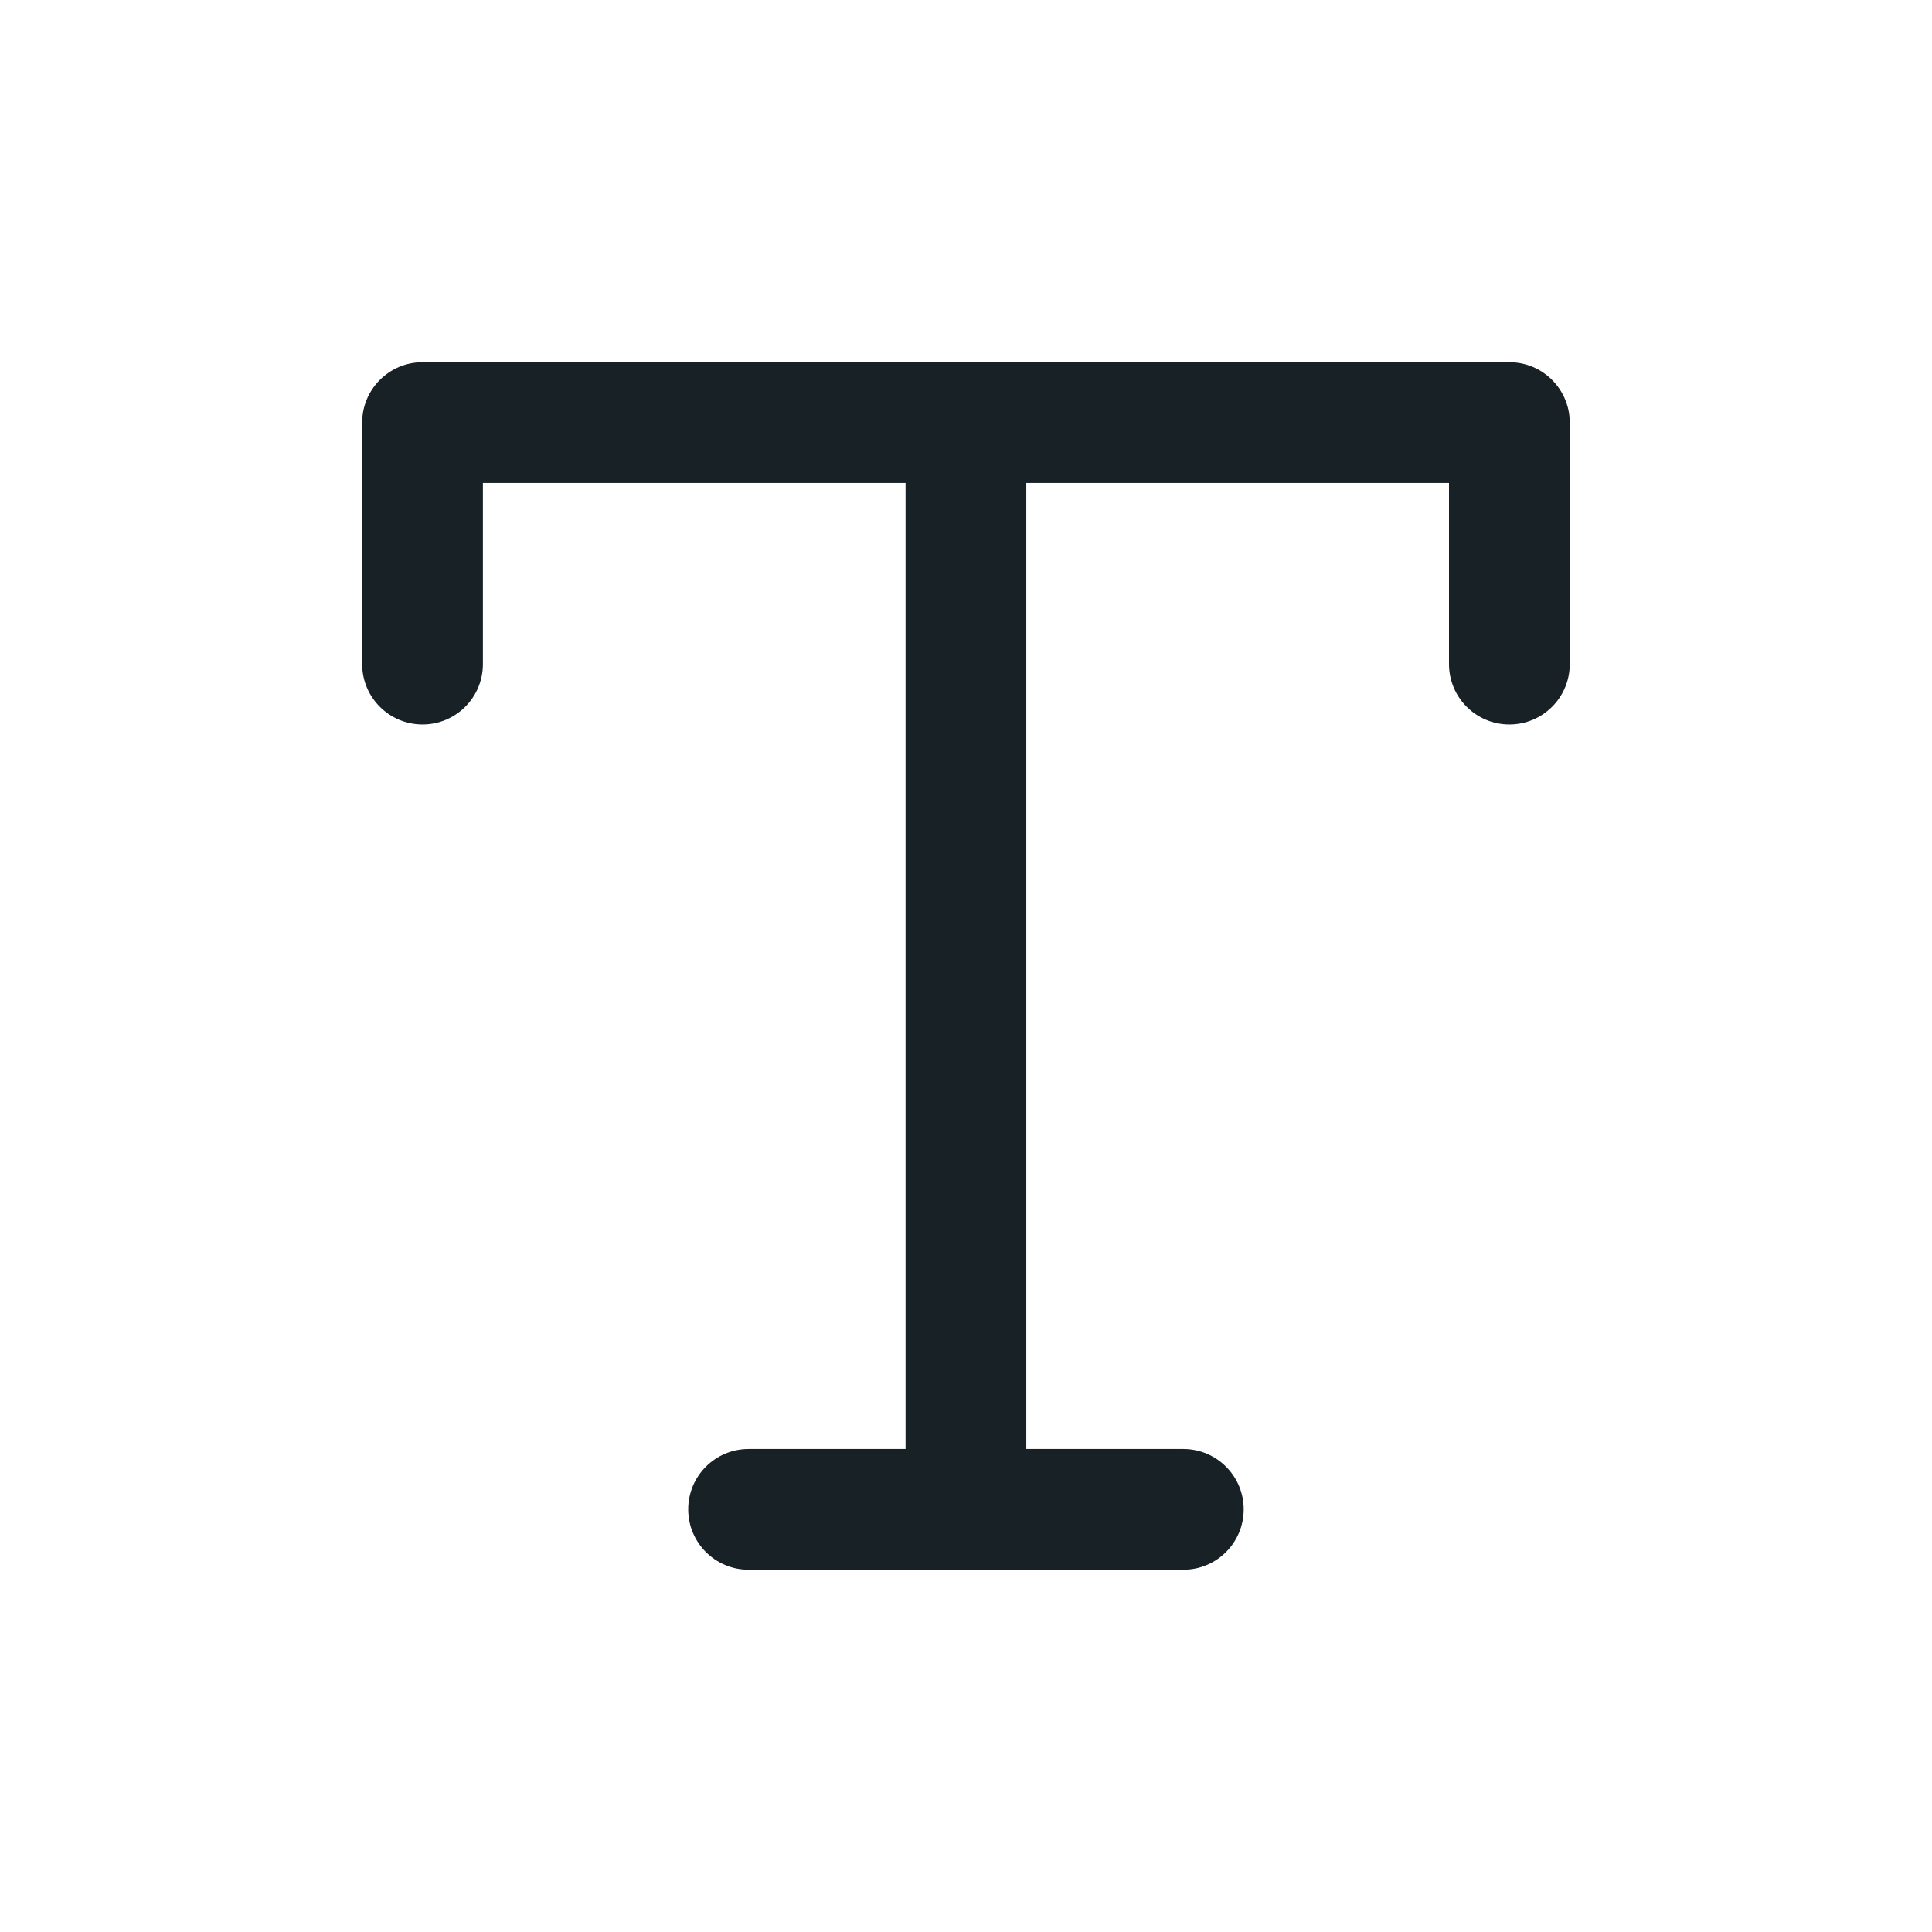 <svg width="64" height="64" viewBox="0 0 64 64" fill="none" xmlns="http://www.w3.org/2000/svg">
<path d="M11.997 13.999C11.997 12.895 12.893 11.999 13.997 11.999H50C51.105 11.999 52 12.895 52 13.999V21.999C52 23.104 51.105 23.999 50 23.999C48.895 23.999 48 23.104 48 21.999V15.999H33.998V47.999H39.199C40.304 47.999 41.199 48.895 41.199 49.999C41.199 51.104 40.304 51.999 39.199 51.999H24.798C23.693 51.999 22.798 51.104 22.798 49.999C22.798 48.895 23.693 47.999 24.798 47.999H29.998V15.999H15.997V21.999C15.997 23.104 15.102 23.999 13.997 23.999C12.893 23.999 11.997 23.104 11.997 21.999V13.999Z" fill="#172126"/>
</svg>
